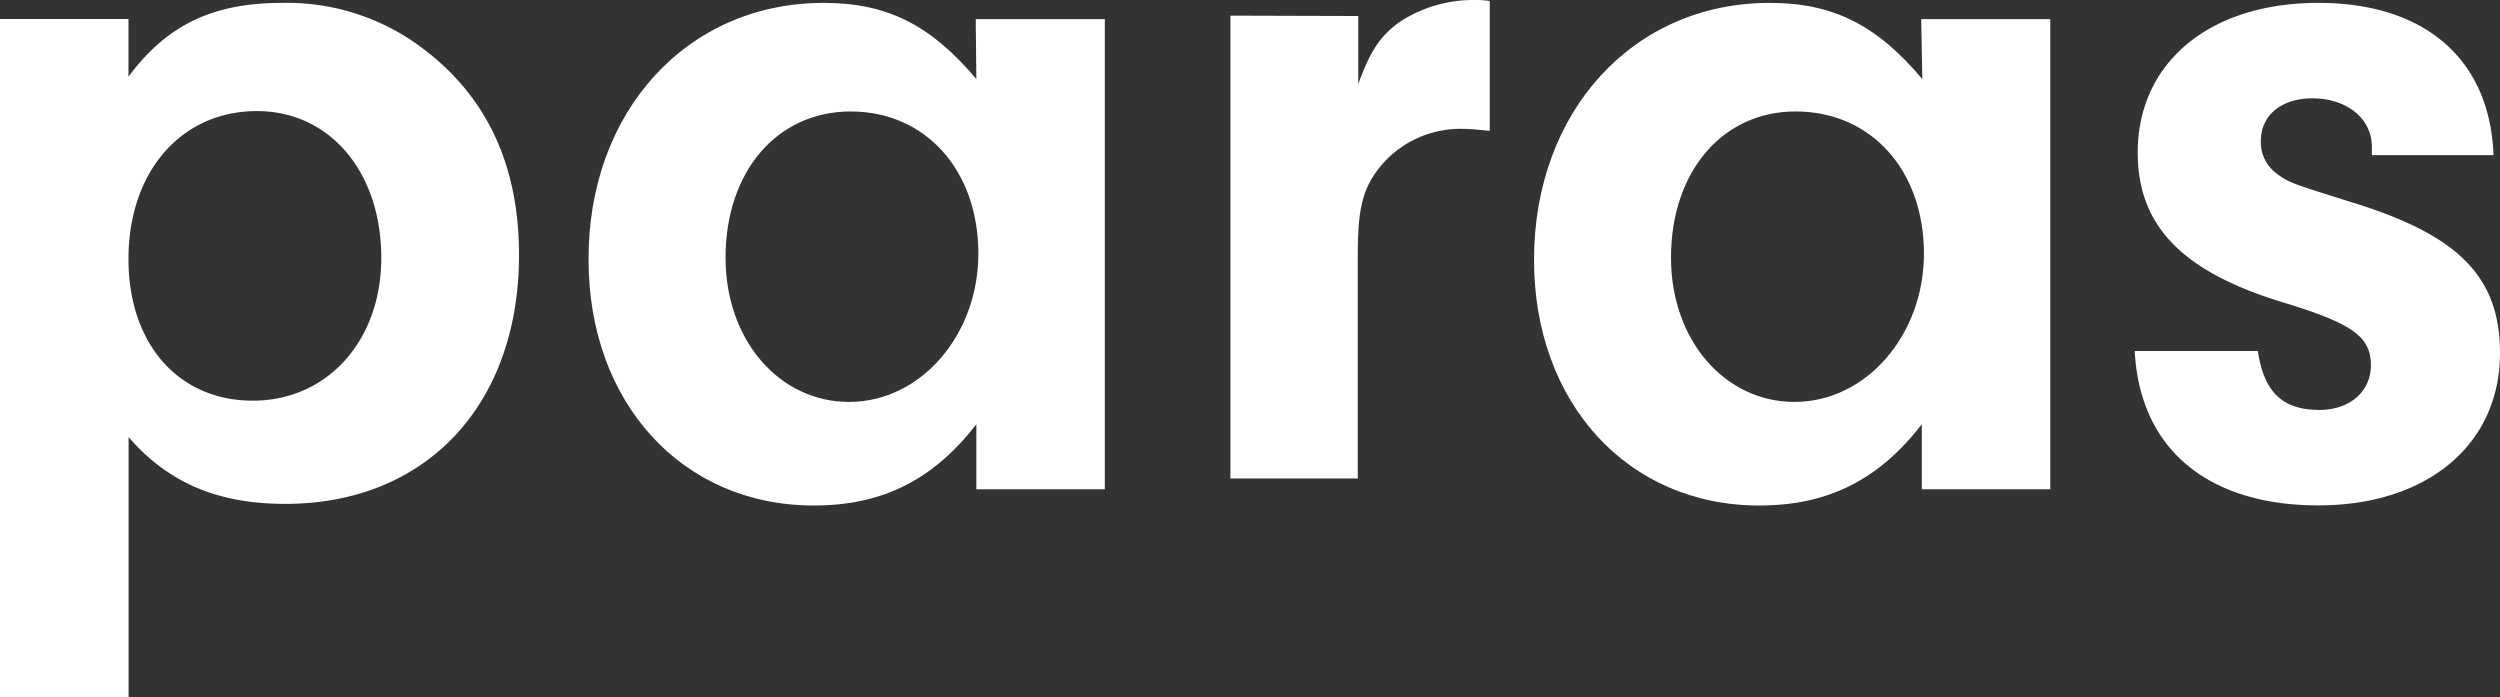 <svg xmlns="http://www.w3.org/2000/svg" viewBox="0 0 199.85 55.74"><rect x="0" y="0" width="199.85" height="55.74" fill="#333333" stroke="none"/><defs><style>.cls-1{fill:#fff;}.cls-2{mask:url(#mask);}.cls-3{mask:url(#mask-2-2);}.cls-4{mask:url(#mask-3);}.cls-5{mask:url(#mask-4-2);}</style><mask id="mask" x="0" y=".23" width="41.48" height="55.51" maskUnits="userSpaceOnUse"><path id="path-1" class="cls-1" d="M41.48 55.74h-41.48v-55.51h41.48v55.51z"/></mask><mask id="mask-2-2" x="47.01" y=".23" width="41.31" height="40.18" maskUnits="userSpaceOnUse"><path id="path-3" class="cls-1" d="M88.32.23h-41.31v40.18h41.31v-40.18z"/></mask><mask id="mask-3" x="122.59" y=".23" width="41.31" height="40.18" maskUnits="userSpaceOnUse"><path id="path-5" class="cls-1" d="M163.9.23h-41.31v40.18h41.31v-40.18z"/></mask><mask id="mask-4-2" x="170.65" y=".23" width="29.2" height="40.18" maskUnits="userSpaceOnUse"><path id="path-7" class="cls-1" d="M199.85 20.32v-20.09h-29.2v40.18h29.2v-20.09z"/></mask></defs><title>logo</title><g id="Page-1-2"><path id="Fill-1" class="cls-1" d="M10.27 20.7c0 6.8 4 11.33 9.94 11.33s10.27-4.78 10.27-11.41c0-6.88-4.12-11.74-9.94-11.74-6.07 0-10.27 4.86-10.27 11.82zm0-19.18v4.61c3.07-4.13 6.73-5.9 12.29-5.9a18 18 0 0 1 10.44 3.07c5.66 3.88 8.49 9.55 8.49 17.08 0 12-7.44 19.9-18.68 19.9-5.42 0-9.38-1.7-12.53-5.34v20.8h-10.28v-54.22z"/><path id="Fill-4" class="cls-1" d="M58 20.6c0 6.58 4.29 11.53 9.87 11.53 5.74 0 10.34-5.36 10.34-11.85 0-6.66-4.21-11.37-10.21-11.37-5.87 0-10 4.79-10 11.69zm20-19.07h10.32v37.58h-10.27v-5.19c-3.47 4.46-7.52 6.49-13 6.49-10.51 0-18-8.2-18-19.64-.05-11.86 7.88-20.54 18.79-20.54 5.1 0 8.58 1.78 12.21 6.09z"/><path id="Fill-7" class="cls-1" d="M108.58 1.28v5.43c1-2.72 1.77-3.84 3.3-4.95a10.72 10.72 0 0 1 6-1.76 8.09 8.09 0 0 1 1.21.08v10.38c-.81-.08-1.61-.16-2.18-.16a8.3 8.3 0 0 0-6.84 3.36c-1.21 1.67-1.53 3.27-1.53 6.78v17.81h-10.18v-37z"/><path id="Fill-9" class="cls-1" d="M133.58 20.6c0 6.58 4.29 11.53 9.87 11.53 5.74 0 10.35-5.36 10.35-11.85 0-6.66-4.21-11.37-10.27-11.37-5.82 0-9.95 4.79-9.95 11.69zm20-19.07h10.32v37.58h-10.27v-5.19c-3.47 4.46-7.51 6.49-13 6.49-10.51 0-18-8.2-18-19.64 0-11.86 7.92-20.54 18.84-20.54 5.09 0 8.57 1.78 12.2 6.09z"/><path id="Fill-12" class="cls-1" d="M189.61 12.4v-.65c0-2.27-2-3.89-4.76-3.89-2.5 0-4.12 1.38-4.12 3.41a3.13 3.13 0 0 0 1.05 2.43c1.13.9 1.21.9 6.38 2.52 8.39 2.6 11.69 5.93 11.69 12 0 7.31-5.81 12.18-14.52 12.18-8.87 0-14.28-4.54-14.68-12.34h9.84c.49 3.25 1.94 4.71 4.92 4.71 2.42 0 4.12-1.46 4.12-3.57 0-2.27-1.45-3.33-6.94-5-8.07-2.44-11.7-6.09-11.7-12 0-7.2 5.73-11.97 14.44-11.97 8.55 0 13.72 4.54 14 12.17z"/></g></svg>
